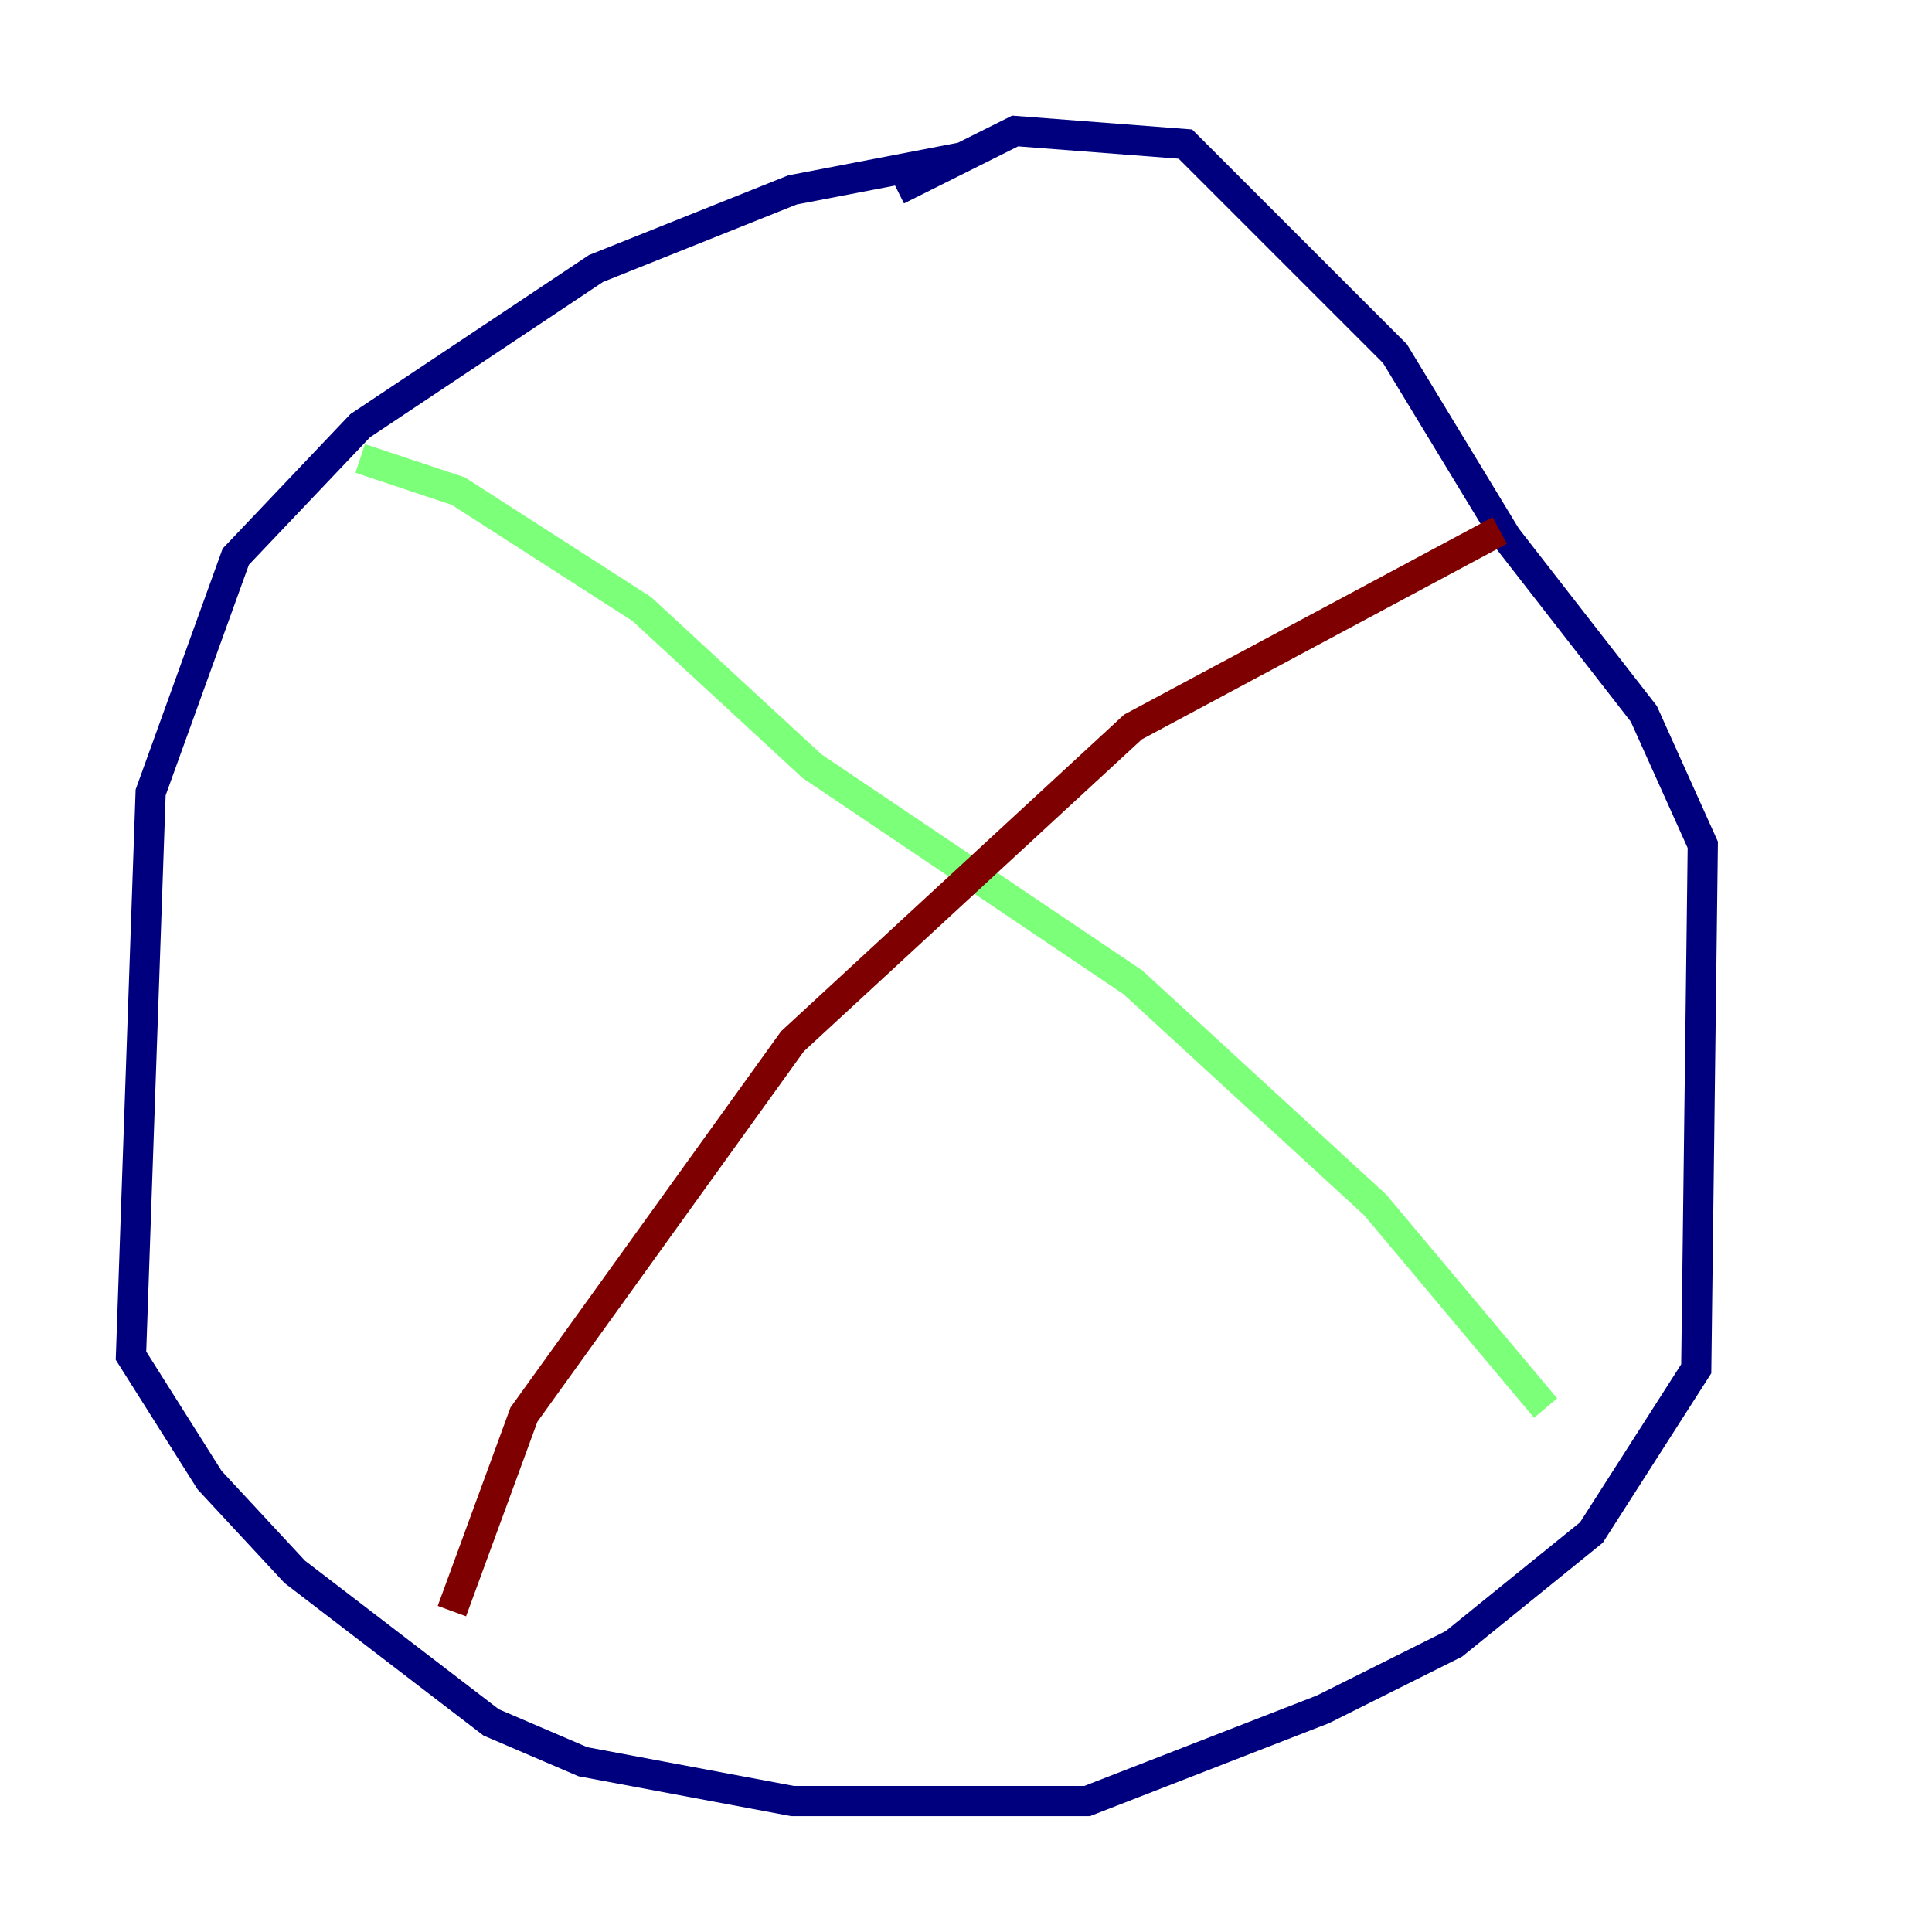 <?xml version="1.0" encoding="utf-8" ?>
<svg baseProfile="tiny" height="128" version="1.2" viewBox="0,0,128,128" width="128" xmlns="http://www.w3.org/2000/svg" xmlns:ev="http://www.w3.org/2001/xml-events" xmlns:xlink="http://www.w3.org/1999/xlink"><defs /><polyline fill="none" points="63.783,10.414 52.502,12.583 39.485,17.79 23.864,28.203 15.62,36.881 9.98,52.502 8.678,89.817 13.885,98.061 19.525,104.136 32.542,114.115 38.617,116.719 52.502,119.322 72.027,119.322 87.647,113.248 96.325,108.909 105.437,101.532 112.38,90.685 112.814,55.973 108.909,47.295 99.797,35.58 92.42,23.43 78.536,9.546 67.254,8.678 59.444,12.583" stroke="#00007f" stroke-width="2" /><polyline fill="none" points="23.864,30.373 30.373,32.542 42.522,40.352 53.803,50.766 75.064,65.085 91.119,79.837 102.4,93.288" stroke="#7cff79" stroke-width="2" /><polyline fill="none" points="99.363,35.146 75.064,48.163 52.502,68.99 34.712,93.722 29.939,106.739" stroke="#7f0000" stroke-width="2" /></svg>